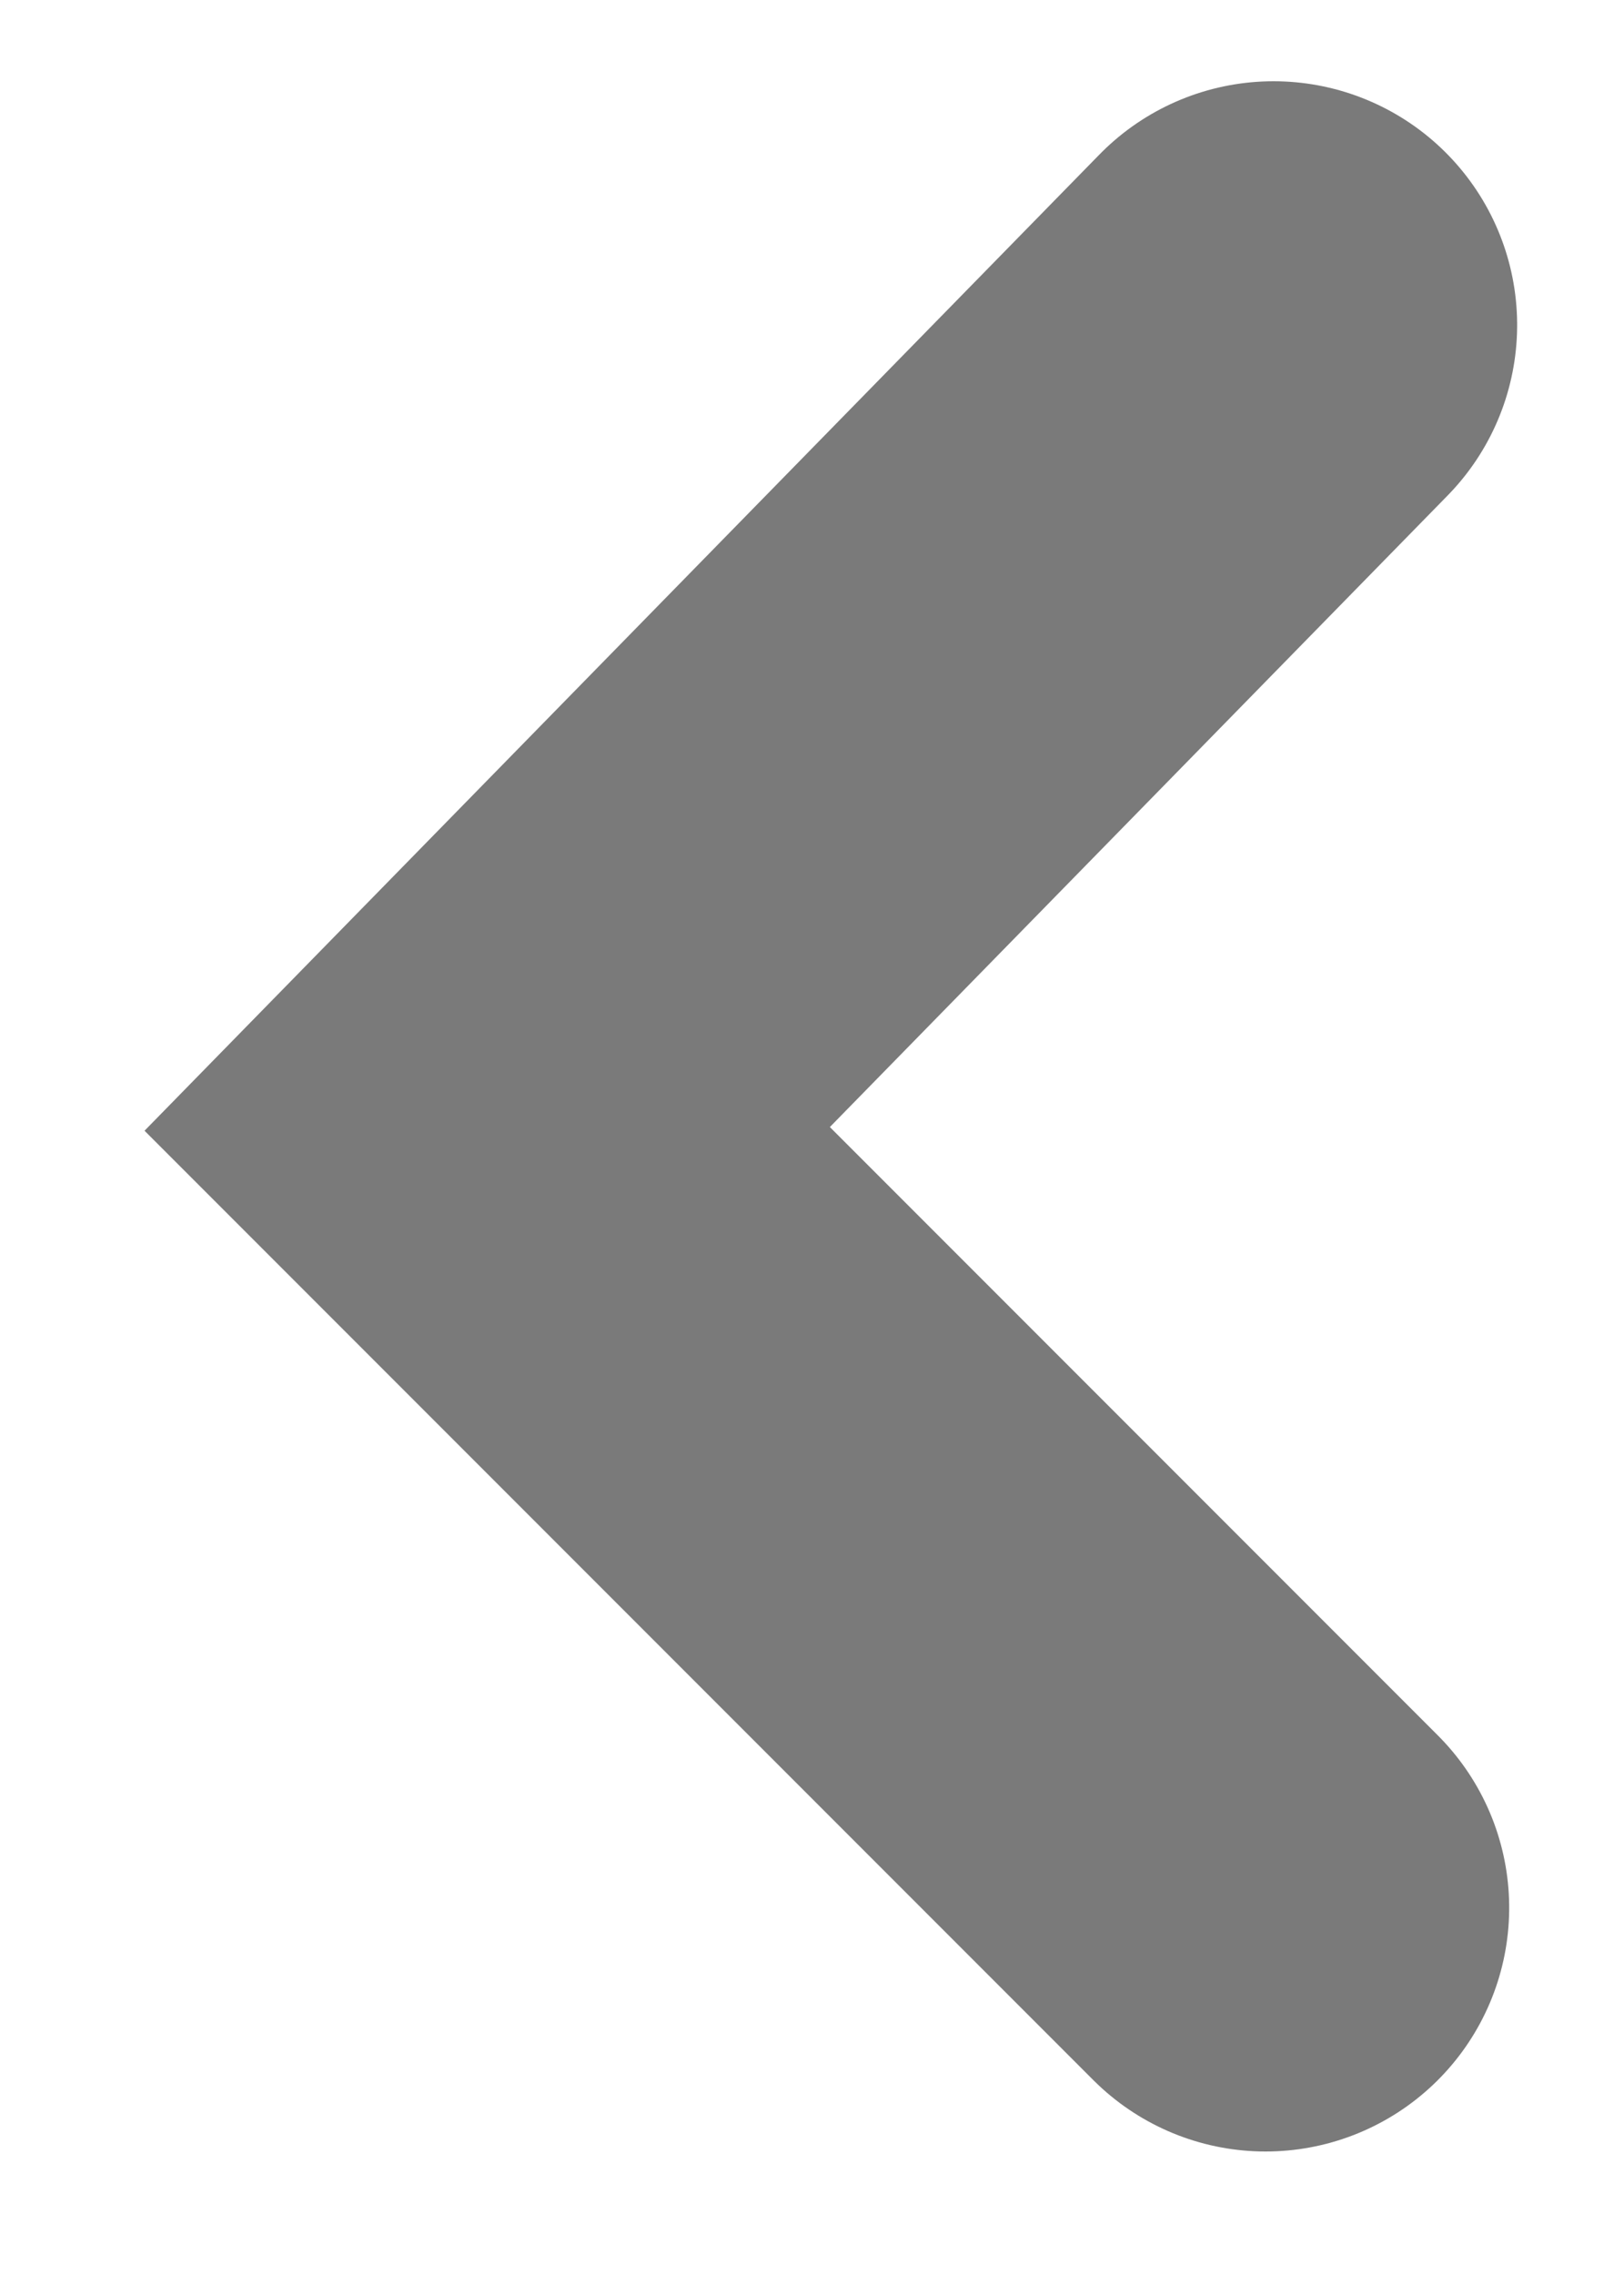 <?xml version="1.0" encoding="UTF-8"?>
<svg width="10px" height="14px" viewBox="0 0 10 14" version="1.1" xmlns="http://www.w3.org/2000/svg" xmlns:xlink="http://www.w3.org/1999/xlink">
    <!-- Generator: Sketch 46.2 (44496) - http://www.bohemiancoding.com/sketch -->
    <title>Path 2</title>
    <desc>Created with Sketch.</desc>
    <defs></defs>
    <g id="final" stroke="none" stroke-width="1" fill="none" fill-rule="evenodd" stroke-linecap="round" opacity="0.97">
        <g id="Final-wireframe" transform="translate(-582, -1128)" stroke-width="3" stroke="#767676">
            <g id="calendar" transform="translate(298, 1097)">
                <polyline id="Path-2" transform="translate(289.421, 37.87) scale(-1, 1) rotate(-90) translate(-289.421, -37.87) " points="284.551 35.498 289.344 40.291 294.291 35.449"></polyline>
            </g>
        </g>
    </g>
</svg>